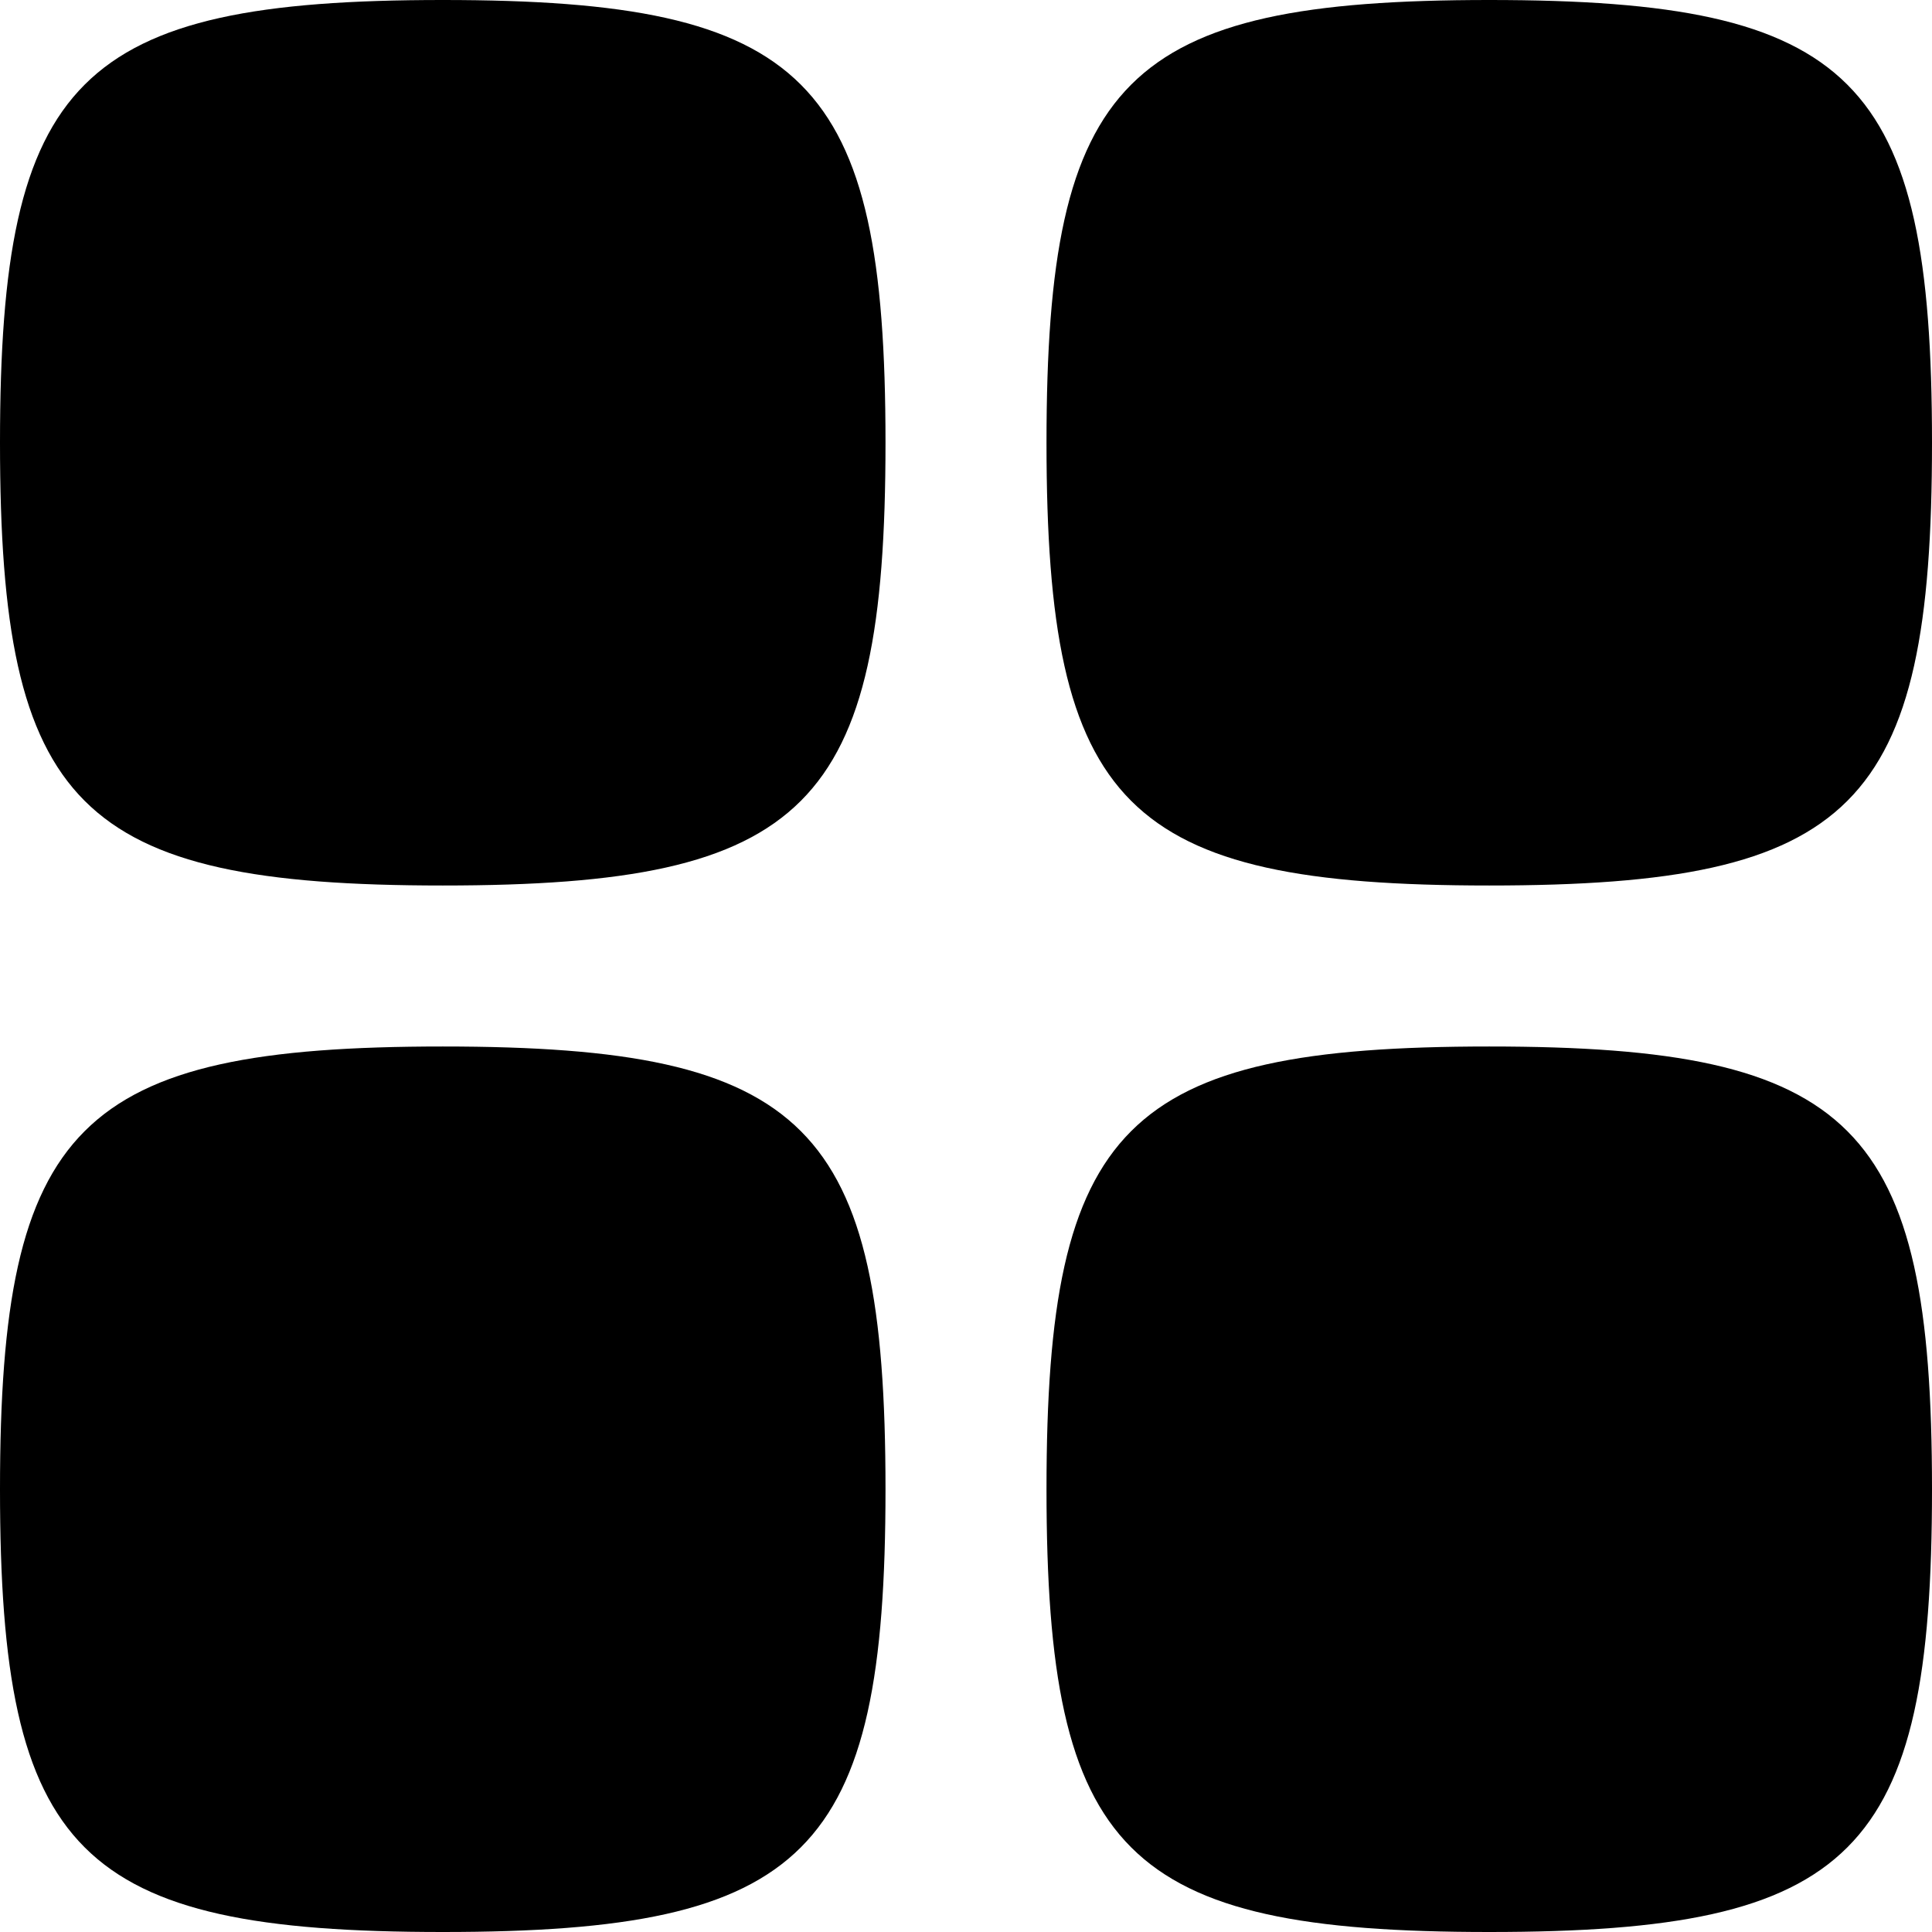 <svg fill="none" height="512" viewBox="0 0 24 24" width="512" xmlns="http://www.w3.org/2000/svg"><g fill="rgb(0,0,0)"><path d="m0 5.5c0 4.529.971 5.5 5.5 5.5 4.529 0 5.5-.971 5.5-5.5 0-4.529-.971-5.5-5.5-5.5-4.529 0-5.5.971-5.5 5.5z"/><path d="m0 18.5c0 4.529.971 5.5 5.5 5.5 4.529 0 5.5-.971 5.5-5.5s-.971-5.5-5.5-5.5c-4.529 0-5.5.971-5.5 5.5z"/><path d="m13 5.5c0 4.529.971 5.5 5.5 5.5s5.5-.971 5.5-5.5c0-4.529-.971-5.5-5.5-5.5s-5.5.971-5.5 5.5z"/><path d="m13 18.5c0 4.529.971 5.5 5.5 5.5s5.5-.971 5.5-5.5-.971-5.5-5.5-5.5-5.5.971-5.5 5.5z"/></g></svg>